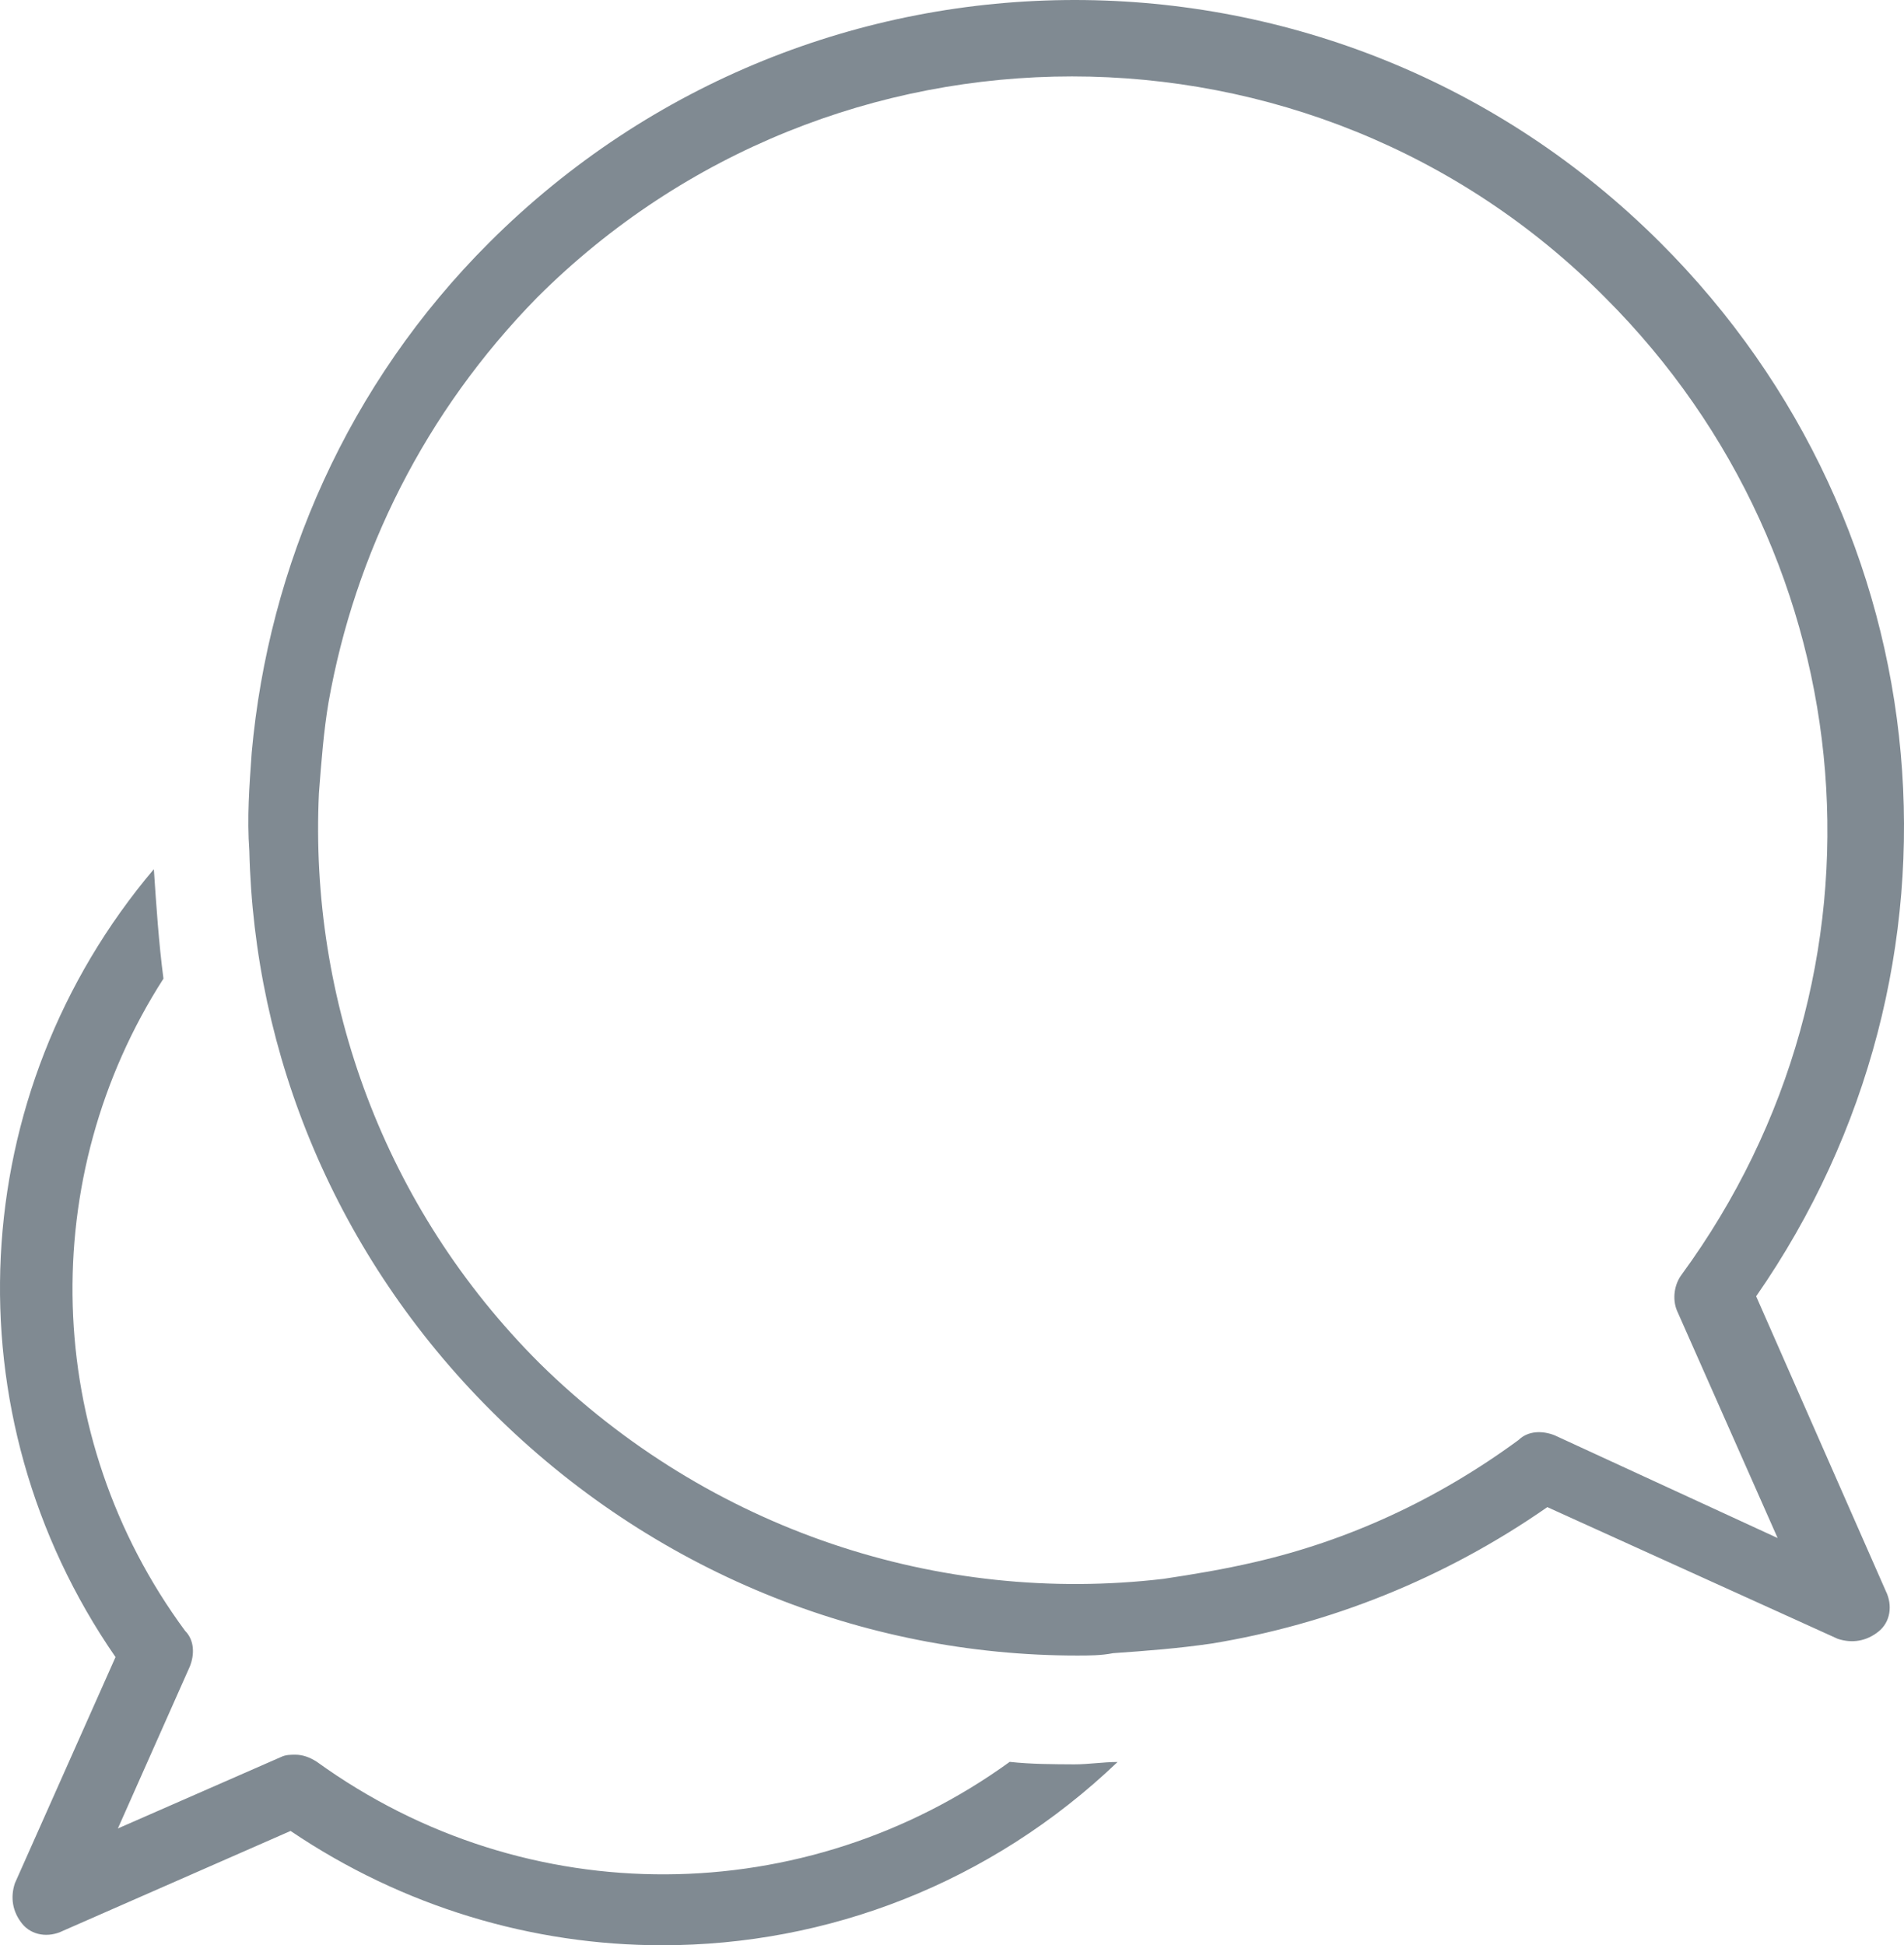 <?xml version="1.0" encoding="UTF-8"?>
<svg width="46px" height="47px" viewBox="0 0 46 47" version="1.1" xmlns="http://www.w3.org/2000/svg" xmlns:xlink="http://www.w3.org/1999/xlink">
    <!-- Generator: Sketch 40.1 (33804) - http://www.bohemiancoding.com/sketch -->
    <title>customer-support</title>
    <desc>Created with Sketch.</desc>
    <defs></defs>
    <g id="Page-1" stroke="none" stroke-width="1" fill="none" fill-rule="evenodd">
        <g id="features" transform="translate(-186, -436)" fill="#808A92">
            <g id="Group" transform="translate(113, 426)">
                <g id="Group-5">
                    <g id="customer-support" transform="translate(73, 10)">
                        <path d="M24.394,42.569 C19.471,46.134 12.754,46.251 7.657,42.569 C7.481,42.455 7.31,42.396 7.135,42.396 C7.02,42.396 6.902,42.396 6.788,42.452 L2.848,44.178 L4.586,40.265 C4.701,39.978 4.701,39.633 4.471,39.402 C0.997,34.691 0.882,28.42 3.949,23.645 C3.835,22.782 3.775,21.863 3.717,21 C-0.855,26.407 -1.263,34.172 2.791,40.037 L0.36,45.501 C0.245,45.847 0.303,46.191 0.535,46.479 C0.767,46.766 1.172,46.823 1.519,46.652 L7.02,44.238 C9.741,46.077 12.869,47 15.997,47 C19.993,47 23.929,45.505 27,42.572 C26.653,42.572 26.306,42.629 25.956,42.629 C25.434,42.626 24.916,42.626 24.394,42.569 L24.394,42.569 Z" id="Fill-1"></path>
                        <path d="M42.428,31.32 C47.935,23.394 47.008,12.746 40.109,5.859 C32.284,-1.953 19.646,-1.953 11.821,5.859 C8.4,9.274 6.489,13.671 6.081,18.186 C6.024,18.997 5.966,19.747 6.024,20.558 C6.138,25.476 8.11,30.338 11.878,34.099 C15.76,37.975 20.863,40 26.022,40 C26.312,40 26.602,40 26.892,39.943 C27.704,39.886 28.456,39.829 29.268,39.711 C32.109,39.247 34.889,38.15 37.383,36.414 L44.399,39.596 C44.746,39.711 45.093,39.654 45.383,39.421 C45.673,39.19 45.731,38.786 45.559,38.439 L42.428,31.32 Z M37.558,34.678 C37.268,34.564 36.921,34.564 36.688,34.792 C34.717,36.239 32.573,37.222 30.312,37.743 C29.558,37.918 28.863,38.033 28.108,38.147 C22.716,38.782 17.152,36.989 13.037,32.939 C9.269,29.177 7.473,24.145 7.705,19.166 C7.763,18.412 7.82,17.661 7.938,16.965 C8.575,13.379 10.256,9.964 12.98,7.185 C20.111,0.067 31.704,0.067 38.775,7.185 C45.151,13.551 45.963,23.503 40.628,30.796 C40.454,31.028 40.396,31.375 40.514,31.664 L42.947,37.161 L37.558,34.678 Z" id="Fill-2"></path>
                    </g>
                </g>
            </g>
        </g>
    </g>
</svg>